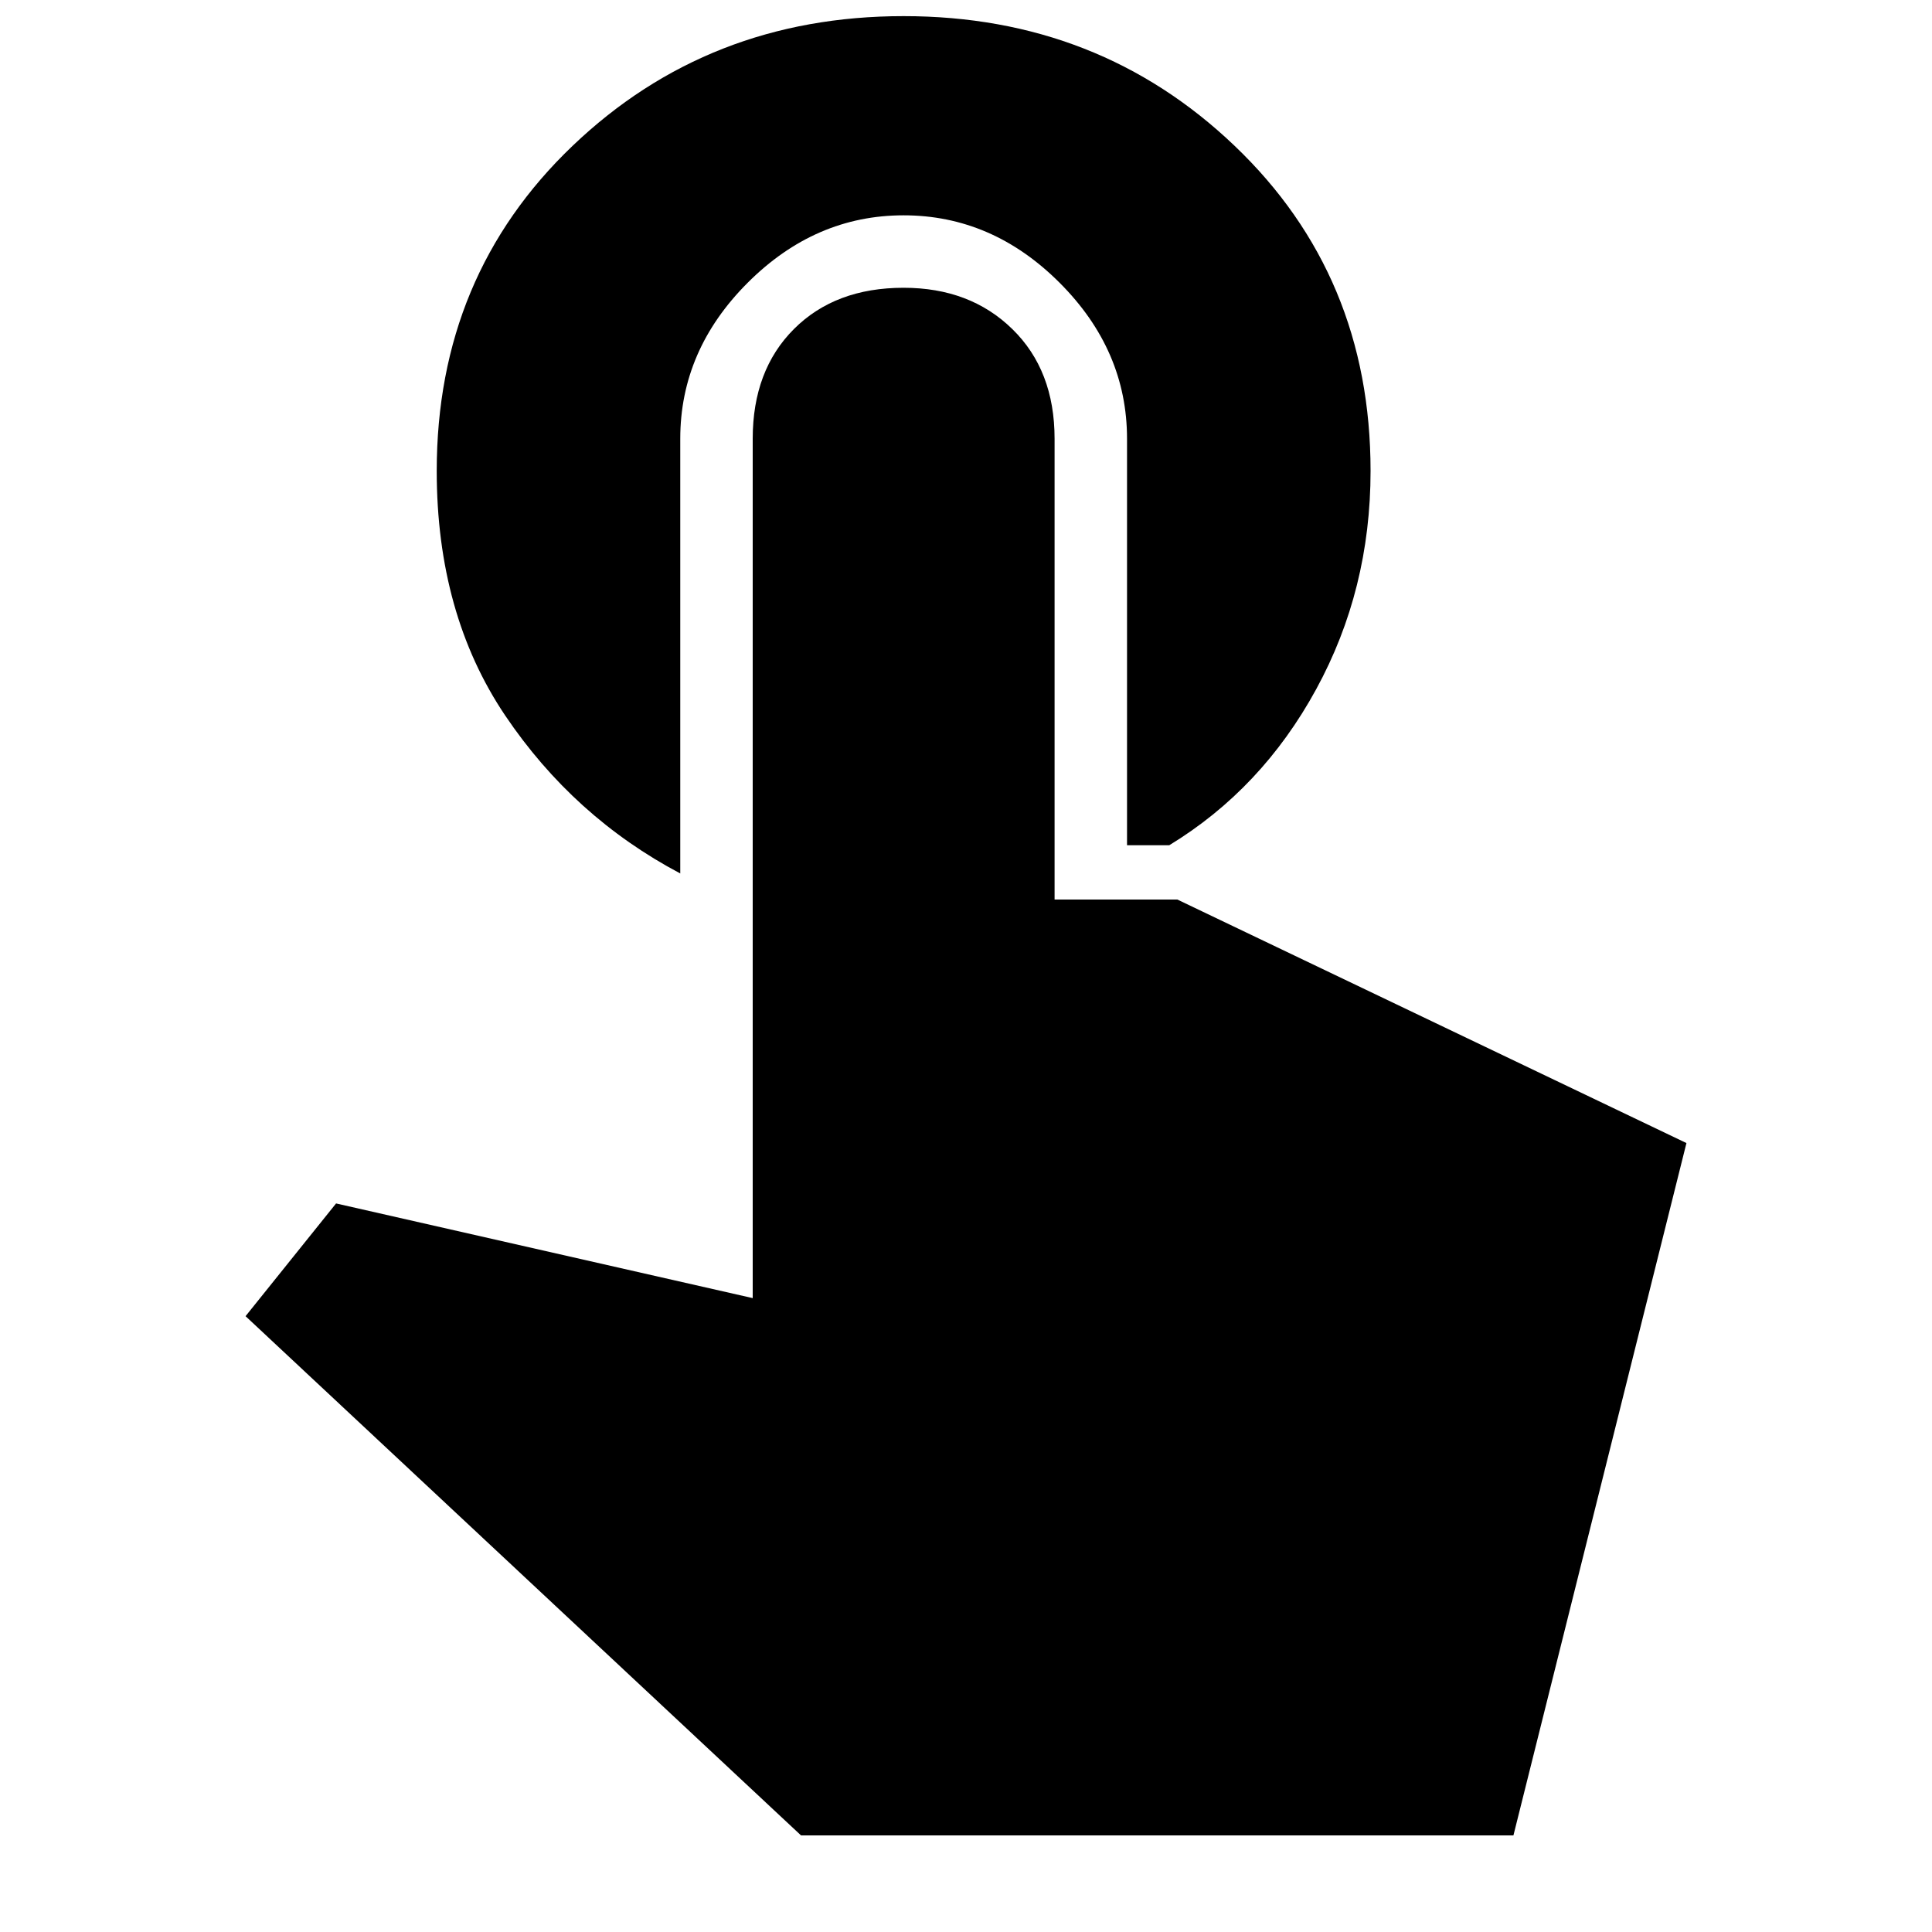 <svg xmlns="http://www.w3.org/2000/svg" height="20" width="20"><path d="M7.042 9.042q-1.104-.584-1.813-1.636-.708-1.052-.708-2.531 0-2.021 1.406-3.365Q7.333.167 9.354.167t3.427 1.343q1.407 1.344 1.407 3.365 0 1.229-.563 2.26-.563 1.032-1.521 1.615h-.437V4.542q0-.917-.698-1.615t-1.615-.698q-.916 0-1.614.698-.698.698-.698 1.615ZM8.292 19l-5.75-5.375.937-1.167 4.313.98V4.542q0-.709.427-1.136.427-.427 1.135-.427.688 0 1.125.427.438.427.438 1.136v4.77h1.271l5.27 2.521L15.667 19Z"/></svg>
